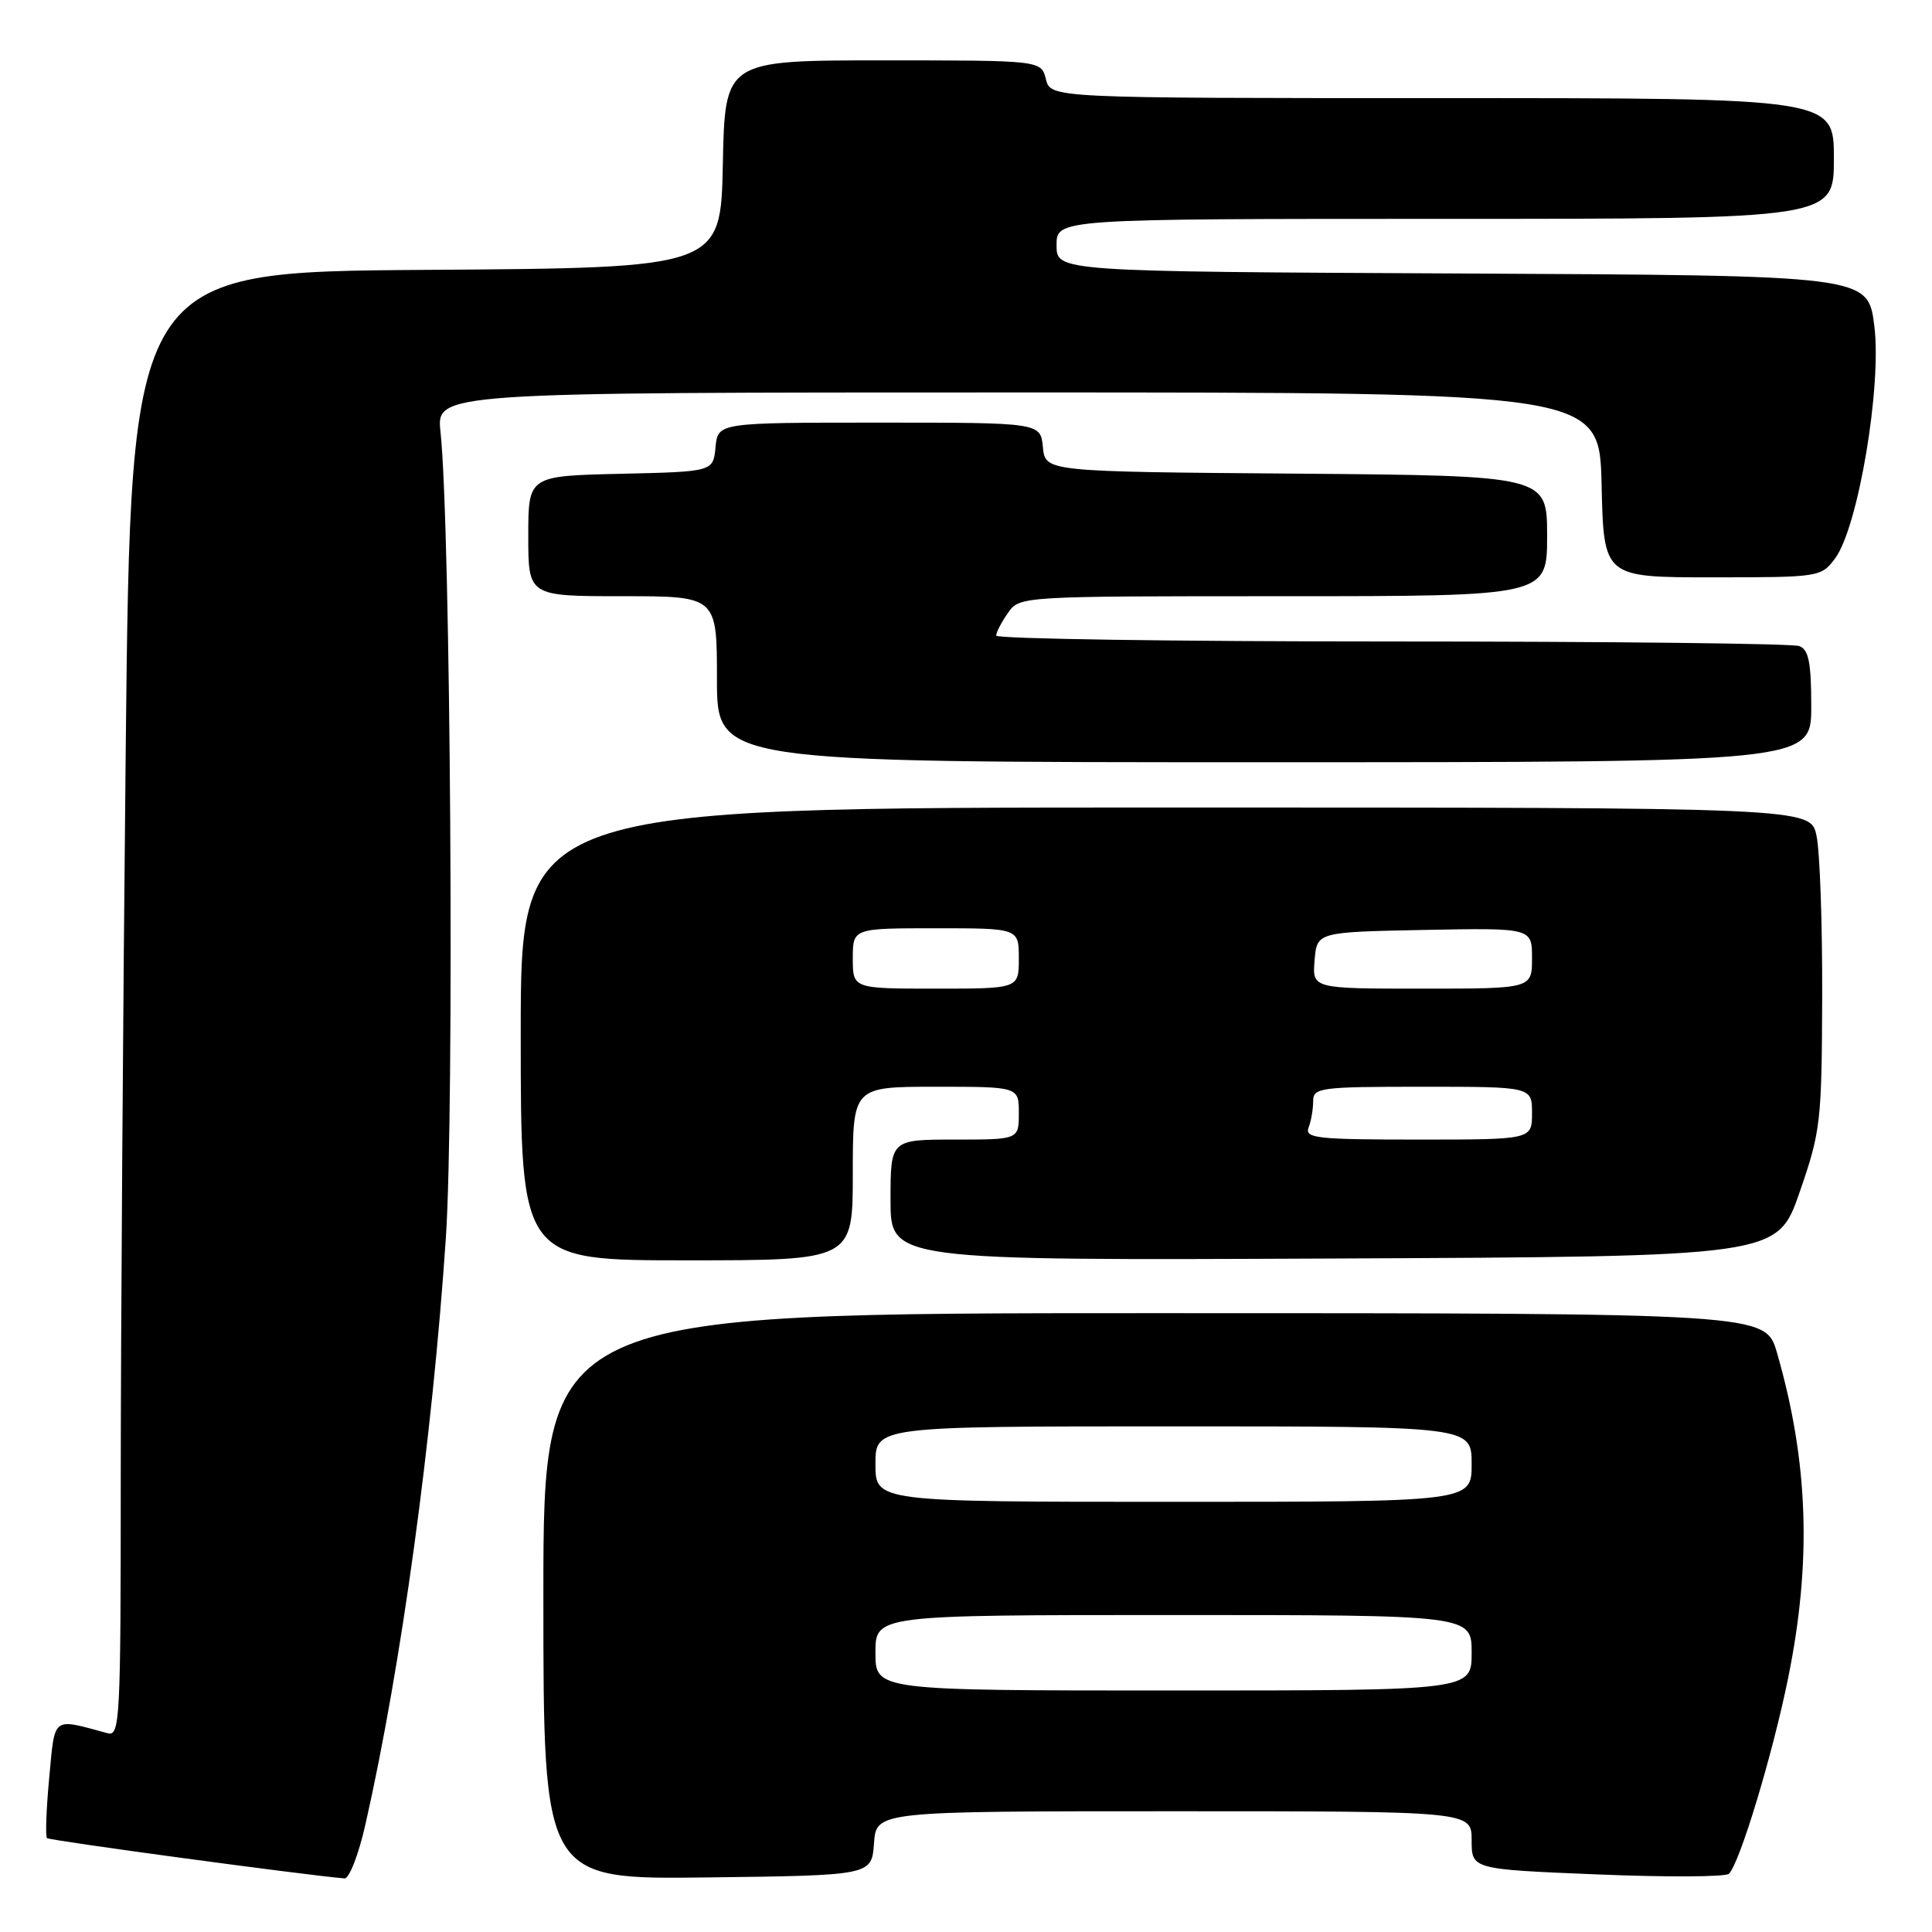 <?xml version="1.0" encoding="UTF-8" standalone="no"?>
<!DOCTYPE svg PUBLIC "-//W3C//DTD SVG 1.1//EN" "http://www.w3.org/Graphics/SVG/1.1/DTD/svg11.dtd" >
<svg xmlns="http://www.w3.org/2000/svg" xmlns:xlink="http://www.w3.org/1999/xlink" version="1.1" viewBox="0 0 256 256">
 <g >
 <path fill="currentColor"
d=" M 48.42 241.75 C 53.17 220.79 57.28 190.78 59.08 164.00 C 60.22 146.98 59.71 69.69 58.37 57.25 C 57.81 52.00 57.81 52.00 134.87 52.00 C 211.94 52.00 211.94 52.00 212.22 64.25 C 212.50 76.50 212.50 76.50 226.89 76.50 C 241.09 76.50 241.31 76.47 243.16 73.99 C 246.21 69.90 249.38 51.10 248.35 43.12 C 247.50 36.50 247.50 36.50 193.75 36.24 C 140.00 35.98 140.00 35.98 140.00 32.49 C 140.00 29.00 140.00 29.00 191.50 29.00 C 243.00 29.00 243.00 29.00 243.00 21.00 C 243.00 13.00 243.00 13.00 191.11 13.00 C 139.22 13.00 139.22 13.00 138.59 10.50 C 137.96 8.00 137.96 8.00 117.01 8.00 C 96.06 8.00 96.06 8.00 95.78 21.75 C 95.50 35.50 95.50 35.50 56.41 35.76 C 17.33 36.02 17.33 36.02 16.66 99.18 C 16.30 133.91 16.00 177.59 16.00 196.23 C 16.00 228.03 15.89 230.11 14.25 229.66 C 6.82 227.65 7.30 227.28 6.52 235.58 C 6.13 239.74 6.00 243.33 6.23 243.56 C 6.54 243.88 40.02 248.41 45.64 248.90 C 46.27 248.96 47.52 245.74 48.42 241.75 Z  M 115.81 244.25 C 116.11 240.00 116.11 240.00 155.56 240.00 C 195.00 240.00 195.00 240.00 195.00 243.84 C 195.00 247.69 195.00 247.69 211.67 248.37 C 220.84 248.75 228.69 248.71 229.10 248.28 C 230.55 246.80 234.88 232.47 236.94 222.34 C 240.08 206.87 239.63 193.69 235.46 179.25 C 233.94 174.00 233.94 174.00 152.97 174.00 C 72.00 174.00 72.00 174.00 72.00 211.52 C 72.00 249.04 72.00 249.04 93.75 248.77 C 115.50 248.50 115.50 248.50 115.81 244.25 Z  M 113.00 155.50 C 113.00 144.00 113.00 144.00 124.00 144.00 C 135.00 144.00 135.00 144.00 135.00 147.50 C 135.00 151.00 135.00 151.00 126.50 151.00 C 118.00 151.00 118.00 151.00 118.00 159.01 C 118.00 167.02 118.00 167.02 176.75 166.76 C 235.50 166.50 235.50 166.50 238.45 158.00 C 241.26 149.88 241.39 148.71 241.45 132.00 C 241.48 122.38 241.14 112.81 240.70 110.75 C 239.91 107.00 239.91 107.00 154.45 107.00 C 69.00 107.00 69.00 107.00 69.00 137.00 C 69.00 167.00 69.00 167.00 91.00 167.00 C 113.00 167.00 113.00 167.00 113.00 155.50 Z  M 240.00 93.61 C 240.00 87.79 239.66 86.08 238.42 85.61 C 237.55 85.27 213.25 85.00 184.42 85.00 C 155.59 85.00 132.00 84.65 132.00 84.22 C 132.00 83.79 132.70 82.44 133.56 81.22 C 135.11 79.00 135.11 79.00 170.06 79.00 C 205.00 79.00 205.00 79.00 205.00 71.01 C 205.00 63.03 205.00 63.03 171.75 62.76 C 138.50 62.50 138.50 62.50 138.19 59.25 C 137.87 56.00 137.87 56.00 116.50 56.00 C 95.13 56.00 95.13 56.00 94.81 59.25 C 94.50 62.50 94.50 62.50 82.25 62.78 C 70.00 63.06 70.00 63.06 70.00 71.03 C 70.00 79.00 70.00 79.00 82.50 79.00 C 95.00 79.00 95.00 79.00 95.00 90.00 C 95.00 101.00 95.00 101.00 167.50 101.00 C 240.00 101.00 240.00 101.00 240.00 93.61 Z  M 116.00 219.00 C 116.00 214.00 116.00 214.00 155.50 214.00 C 195.00 214.00 195.00 214.00 195.00 219.00 C 195.00 224.00 195.00 224.00 155.50 224.00 C 116.00 224.00 116.00 224.00 116.00 219.00 Z  M 116.00 194.00 C 116.00 189.00 116.00 189.00 155.50 189.00 C 195.00 189.00 195.00 189.00 195.00 194.00 C 195.00 199.00 195.00 199.00 155.50 199.00 C 116.00 199.00 116.00 199.00 116.00 194.00 Z  M 173.39 149.42 C 173.73 148.55 174.00 146.97 174.00 145.92 C 174.00 144.12 174.87 144.00 188.50 144.00 C 203.00 144.00 203.00 144.00 203.00 147.50 C 203.00 151.00 203.00 151.00 187.89 151.00 C 174.53 151.00 172.86 150.82 173.39 149.42 Z  M 113.00 127.00 C 113.00 123.00 113.00 123.00 124.00 123.00 C 135.00 123.00 135.00 123.00 135.00 127.00 C 135.00 131.00 135.00 131.00 124.00 131.00 C 113.00 131.00 113.00 131.00 113.00 127.00 Z  M 174.19 127.25 C 174.50 123.50 174.50 123.50 188.75 123.22 C 203.00 122.95 203.00 122.95 203.00 126.97 C 203.00 131.00 203.00 131.00 188.44 131.00 C 173.88 131.00 173.88 131.00 174.19 127.25 Z "/>
</g>
</svg>